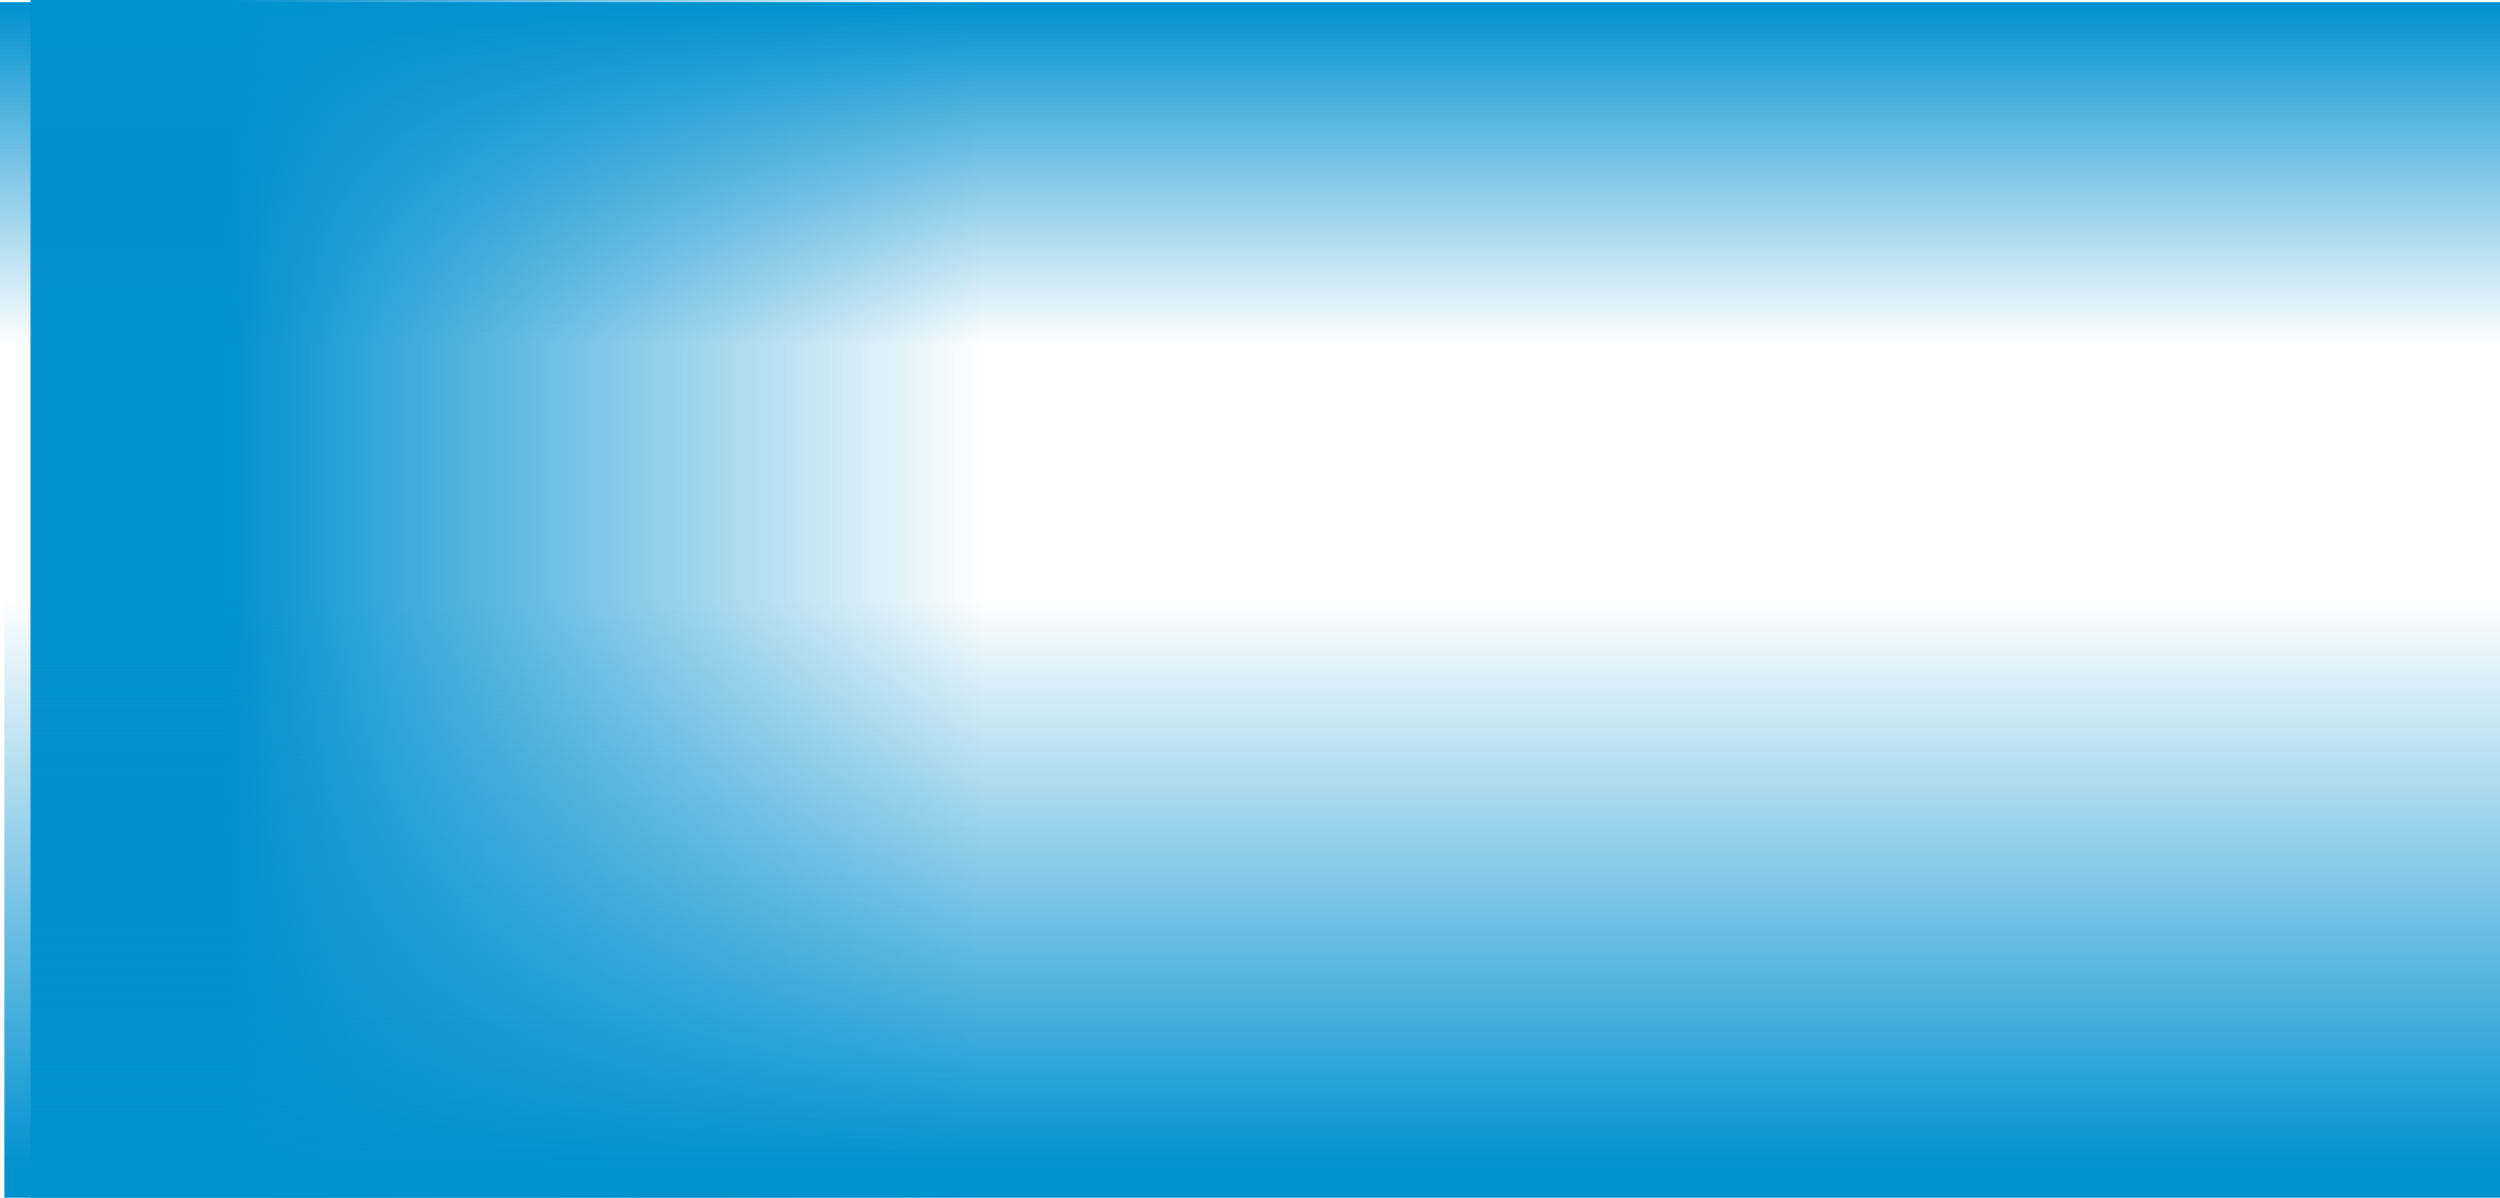 <svg xmlns="http://www.w3.org/2000/svg" width="1148" height="550" viewBox="0 0 1148 550">
    <defs>
        <linearGradient id="a" x1="7.288%" x2="38.334%" y1="53.125%" y2="53.125%">
            <stop offset="0%" stop-color="#0192D0"/>
            <stop offset="100%" stop-color="#038ECF" stop-opacity="0"/>
        </linearGradient>
        <linearGradient id="b" x1="23.259%" x2="23.259%" y1="97.682%" y2="50%">
            <stop offset="0%" stop-color="#0192D0"/>
            <stop offset="100%" stop-color="#038ECF" stop-opacity="0"/>
        </linearGradient>
        <linearGradient id="c" x1="23.259%" x2="23.259%" y1="0%" y2="28.588%">
            <stop offset="0%" stop-color="#0192D0"/>
            <stop offset="100%" stop-color="#038ECF" stop-opacity="0"/>
        </linearGradient>
    </defs>
    <g fill="none" fill-rule="evenodd">
        <path fill="url(#a)" d="M14 0h1134v550H14z"/>
        <path fill="url(#b)" d="M2 0h1148v550H2z"/>
        <path fill="url(#c)" d="M0 1h1148v550H0z"/>
    </g>
</svg>
